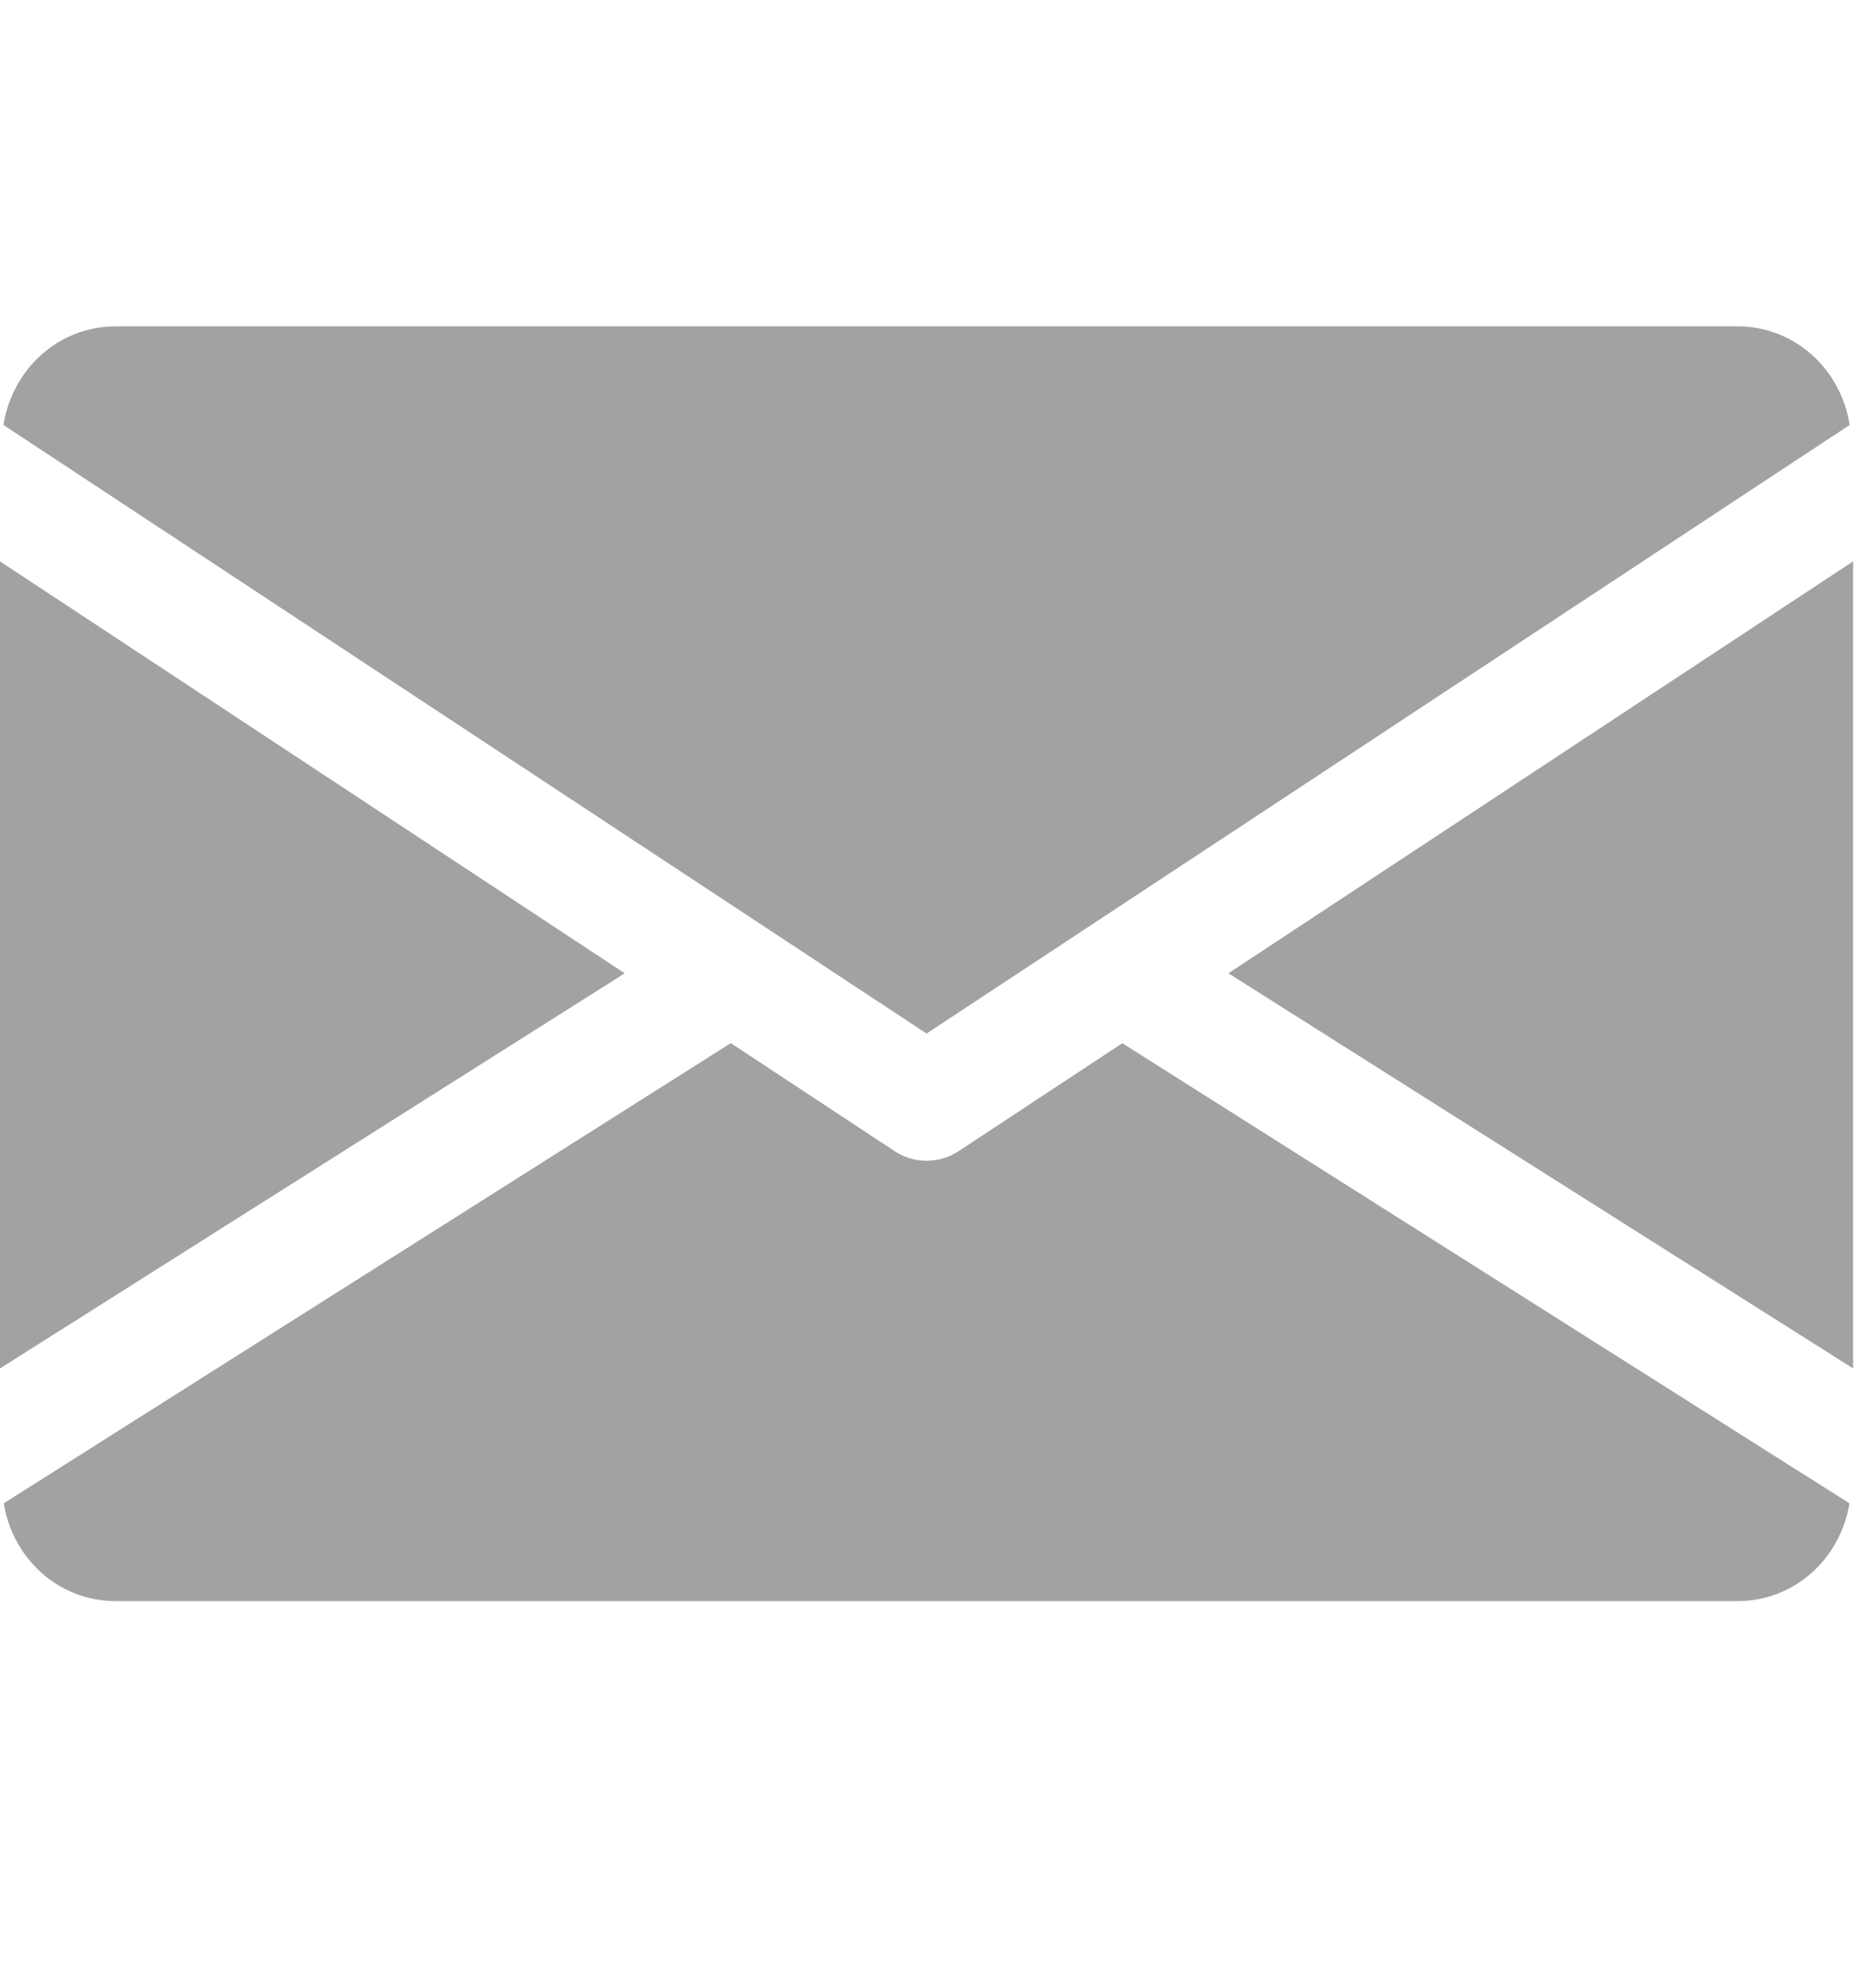 <svg width="20" height="21" viewBox="0 0 20 21" fill="none" xmlns="http://www.w3.org/2000/svg">
<g clip-path="url(#clip0)">
<path d="M13.096 10.37L19.756 14.58V5.981L13.096 10.37Z" fill="#A2A2A2"/>
<path d="M0 5.981V14.58L6.66 10.37L0 5.981Z" fill="#A2A2A2"/>
<path d="M18.521 3.477H1.235C0.619 3.477 0.13 3.936 0.037 4.528L9.878 11.012L19.719 4.528C19.627 3.936 19.138 3.477 18.521 3.477Z" fill="#A2A2A2"/>
<path d="M11.965 11.115L10.218 12.266C10.114 12.334 9.997 12.367 9.878 12.367C9.76 12.367 9.642 12.334 9.539 12.266L7.791 11.114L0.04 16.017C0.135 16.604 0.621 17.059 1.235 17.059H18.521C19.135 17.059 19.622 16.604 19.717 16.017L11.965 11.115Z" fill="#A2A2A2"/>
</g>
<defs>
<clipPath id="clip0">
<rect width="19.756" height="19.756" fill="white" transform="translate(0 0.39)"/>
</clipPath>
</defs>
</svg>
